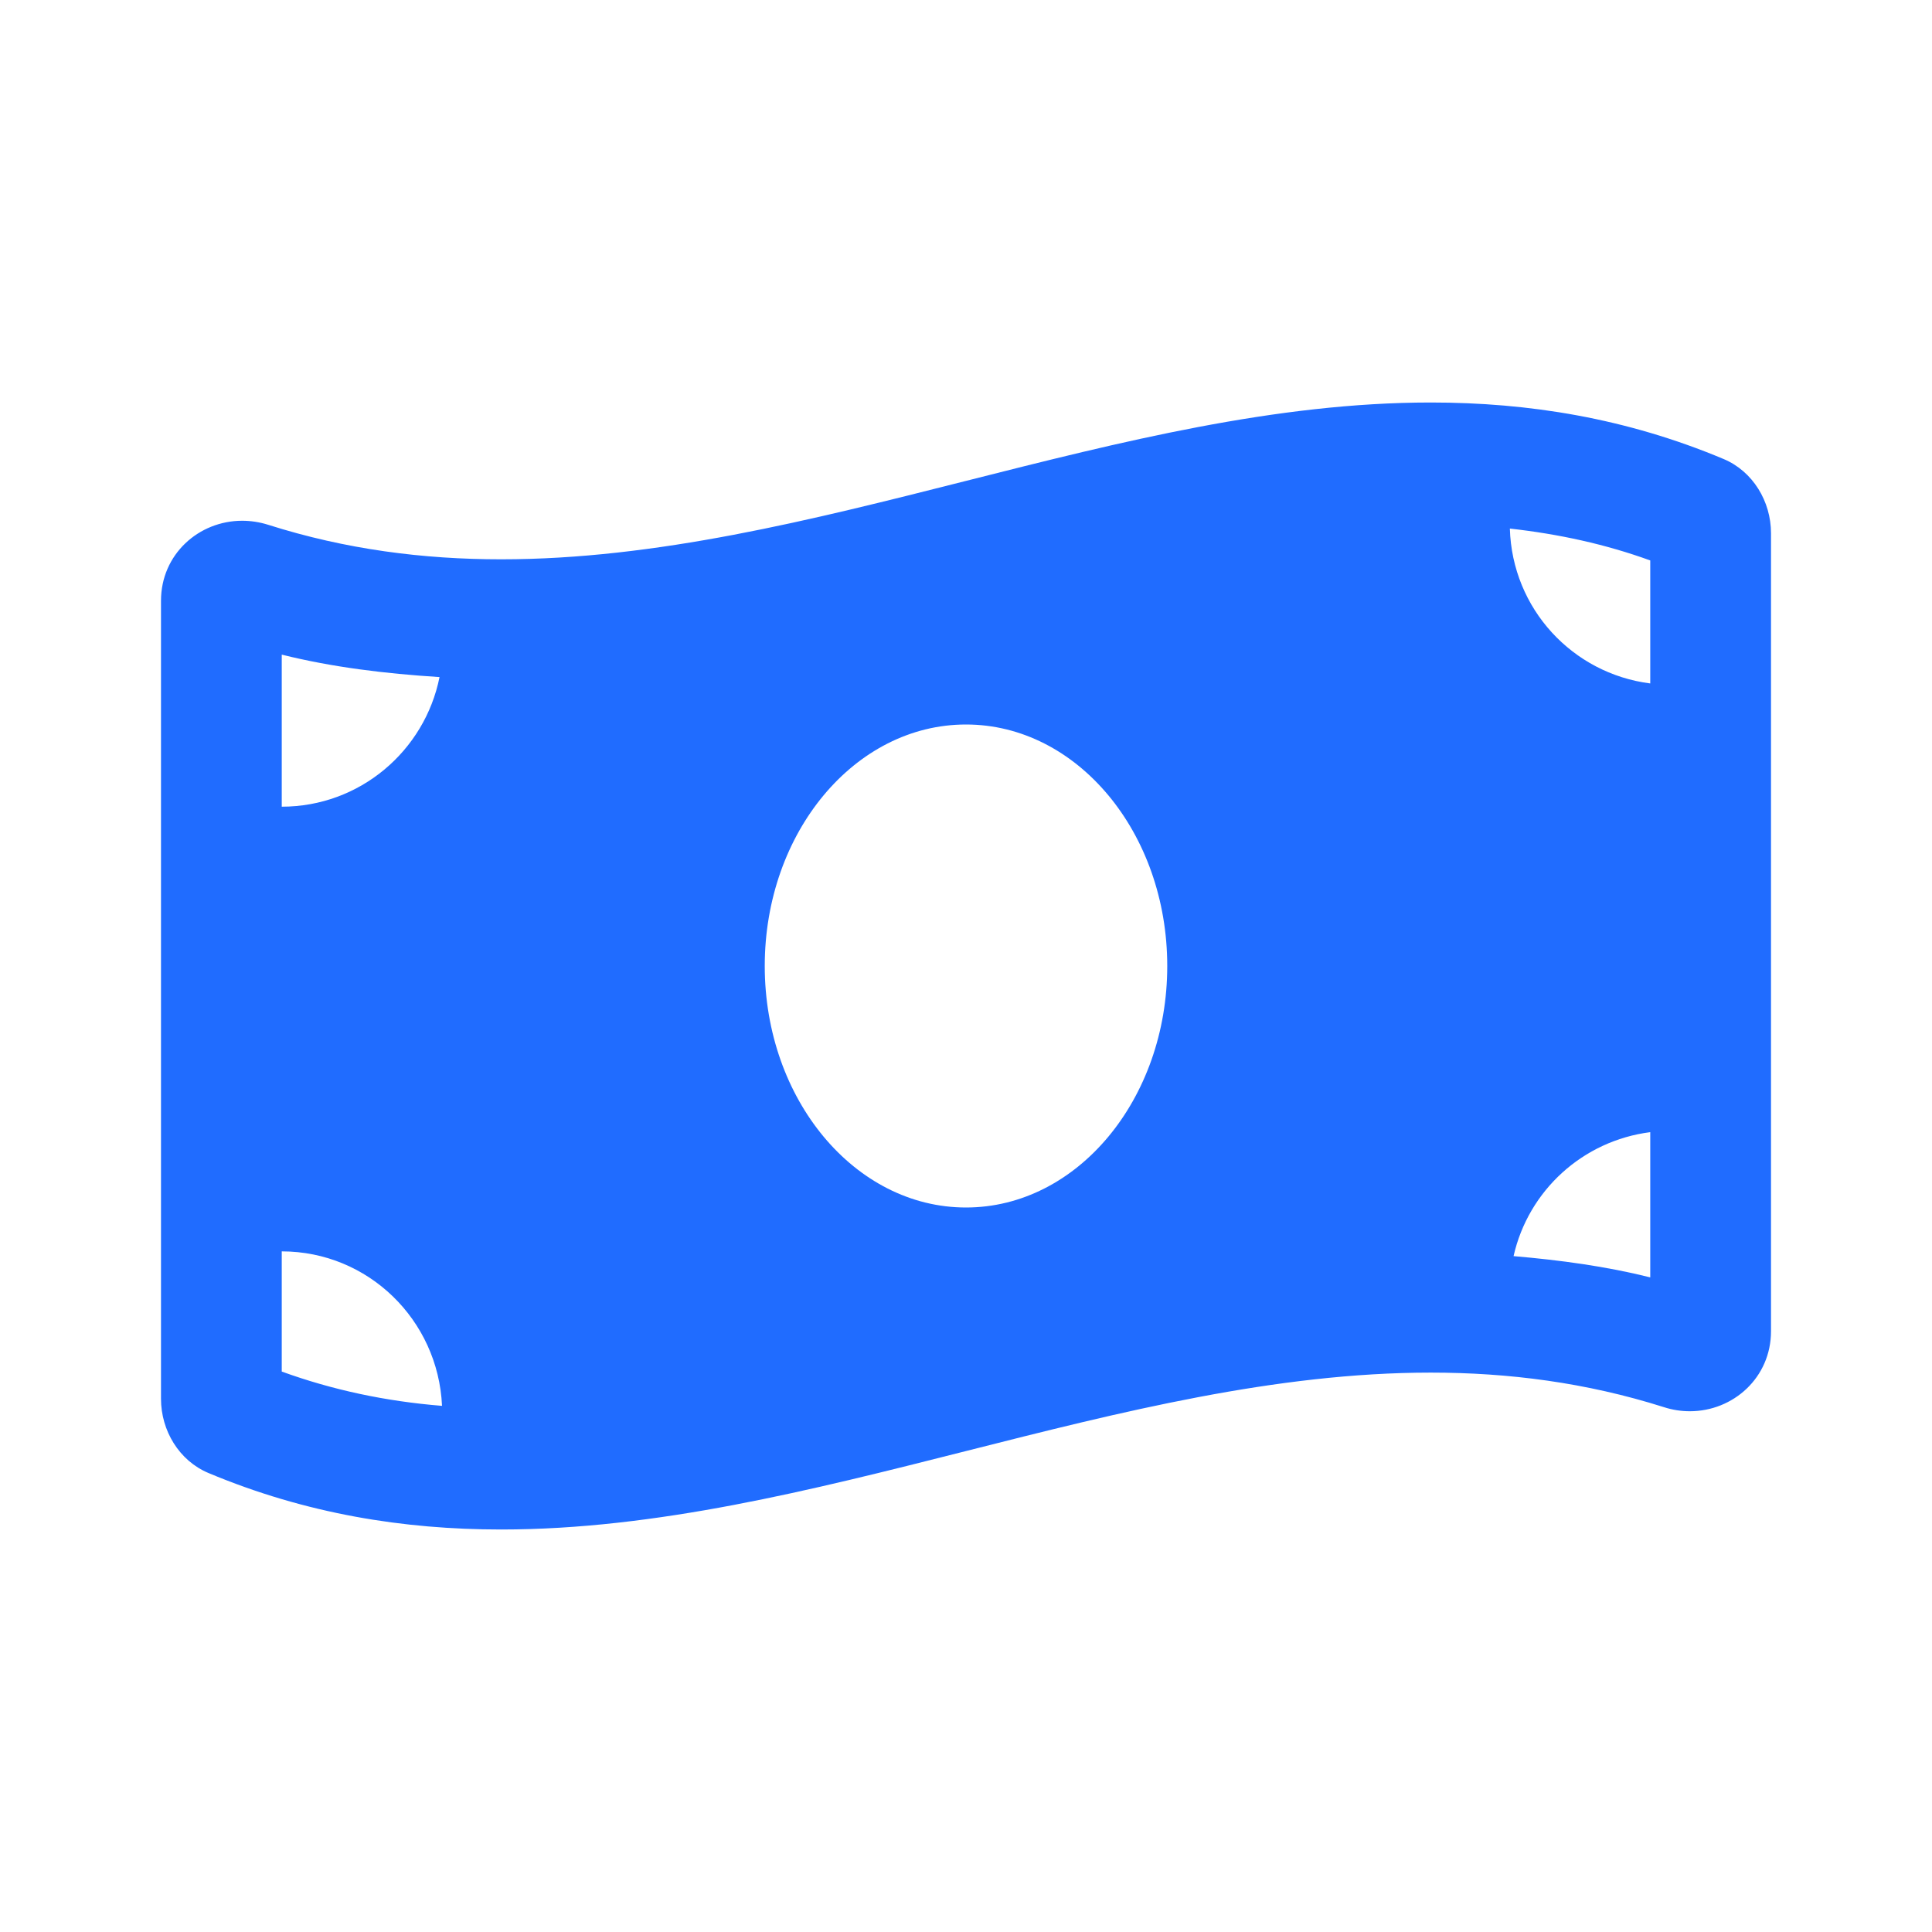 <svg width="24" height="24" viewBox="0 0 24 24" fill="none" xmlns="http://www.w3.org/2000/svg">
<path d="M21.411 5.702C20.199 5.193 18.986 5 17.773 5C13.924 5 10.075 6.948 6.226 6.948C5.261 6.948 4.297 6.826 3.331 6.519C3.223 6.485 3.114 6.469 3.008 6.469C2.47 6.469 2 6.885 2 7.463V17.377C2 17.772 2.226 18.146 2.589 18.298C3.801 18.806 5.014 19 6.226 19C10.075 19 13.925 17.051 17.773 17.051C18.739 17.051 19.703 17.174 20.669 17.48C20.777 17.515 20.886 17.531 20.992 17.531C21.53 17.531 22 17.114 22 16.537V6.623C22 6.228 21.774 5.854 21.411 5.702ZM3.5 8.132C4.129 8.289 4.785 8.368 5.46 8.411C5.276 9.329 4.469 10.021 3.5 10.021V8.132ZM3.5 17.038V15.545C4.574 15.545 5.443 16.397 5.491 17.464C4.787 17.407 4.129 17.266 3.5 17.038ZM12 15C10.619 15 9.5 13.656 9.5 12C9.5 10.343 10.619 9 12 9C13.38 9 14.5 10.343 14.5 12C14.5 13.657 13.38 15 12 15ZM20.5 15.868C19.952 15.731 19.384 15.654 18.802 15.604C18.986 14.789 19.662 14.171 20.5 14.064V15.868ZM20.5 8.49C19.534 8.367 18.785 7.562 18.756 6.566C19.366 6.634 19.946 6.761 20.5 6.962V8.49Z" fill="#206CFF"/>
</svg>
